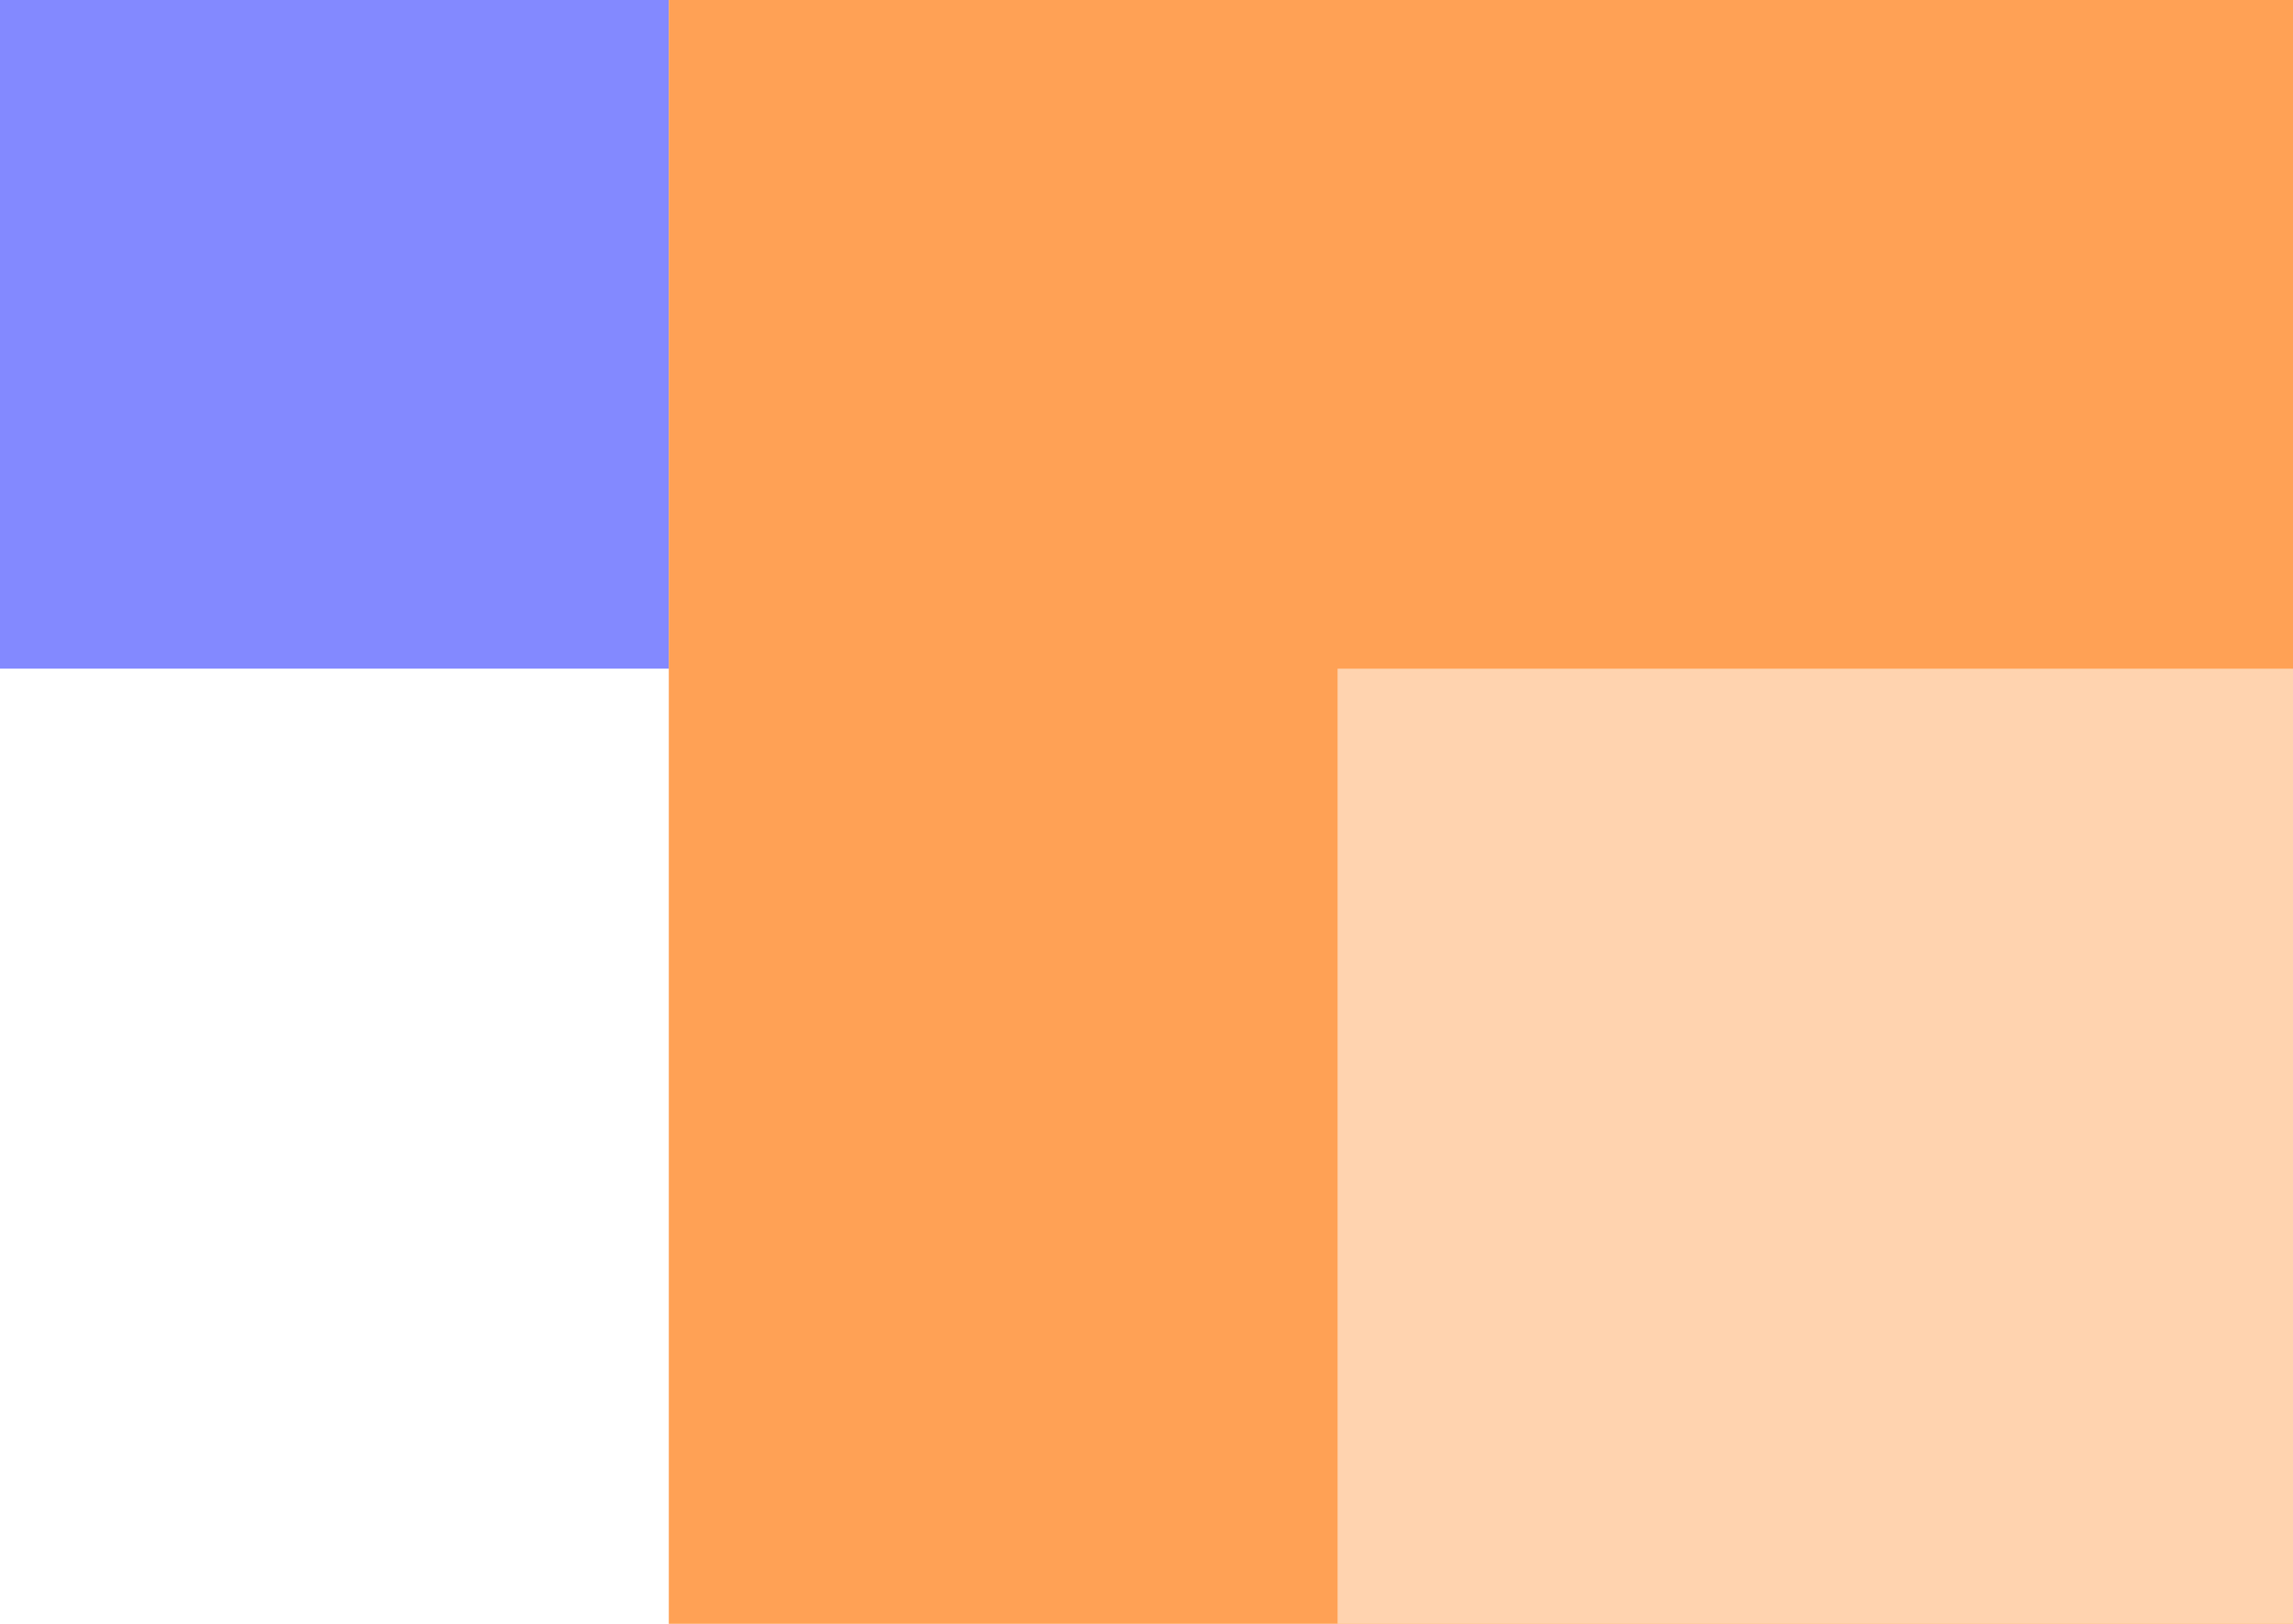 <svg width="48" height="34" viewBox="0 0 48 34" fill="none" xmlns="http://www.w3.org/2000/svg">
<path d="M-4.17233e-07 -6.11959e-07L14 0L14 14L-1.02919e-06 14L-4.17233e-07 -6.11959e-07Z" fill="#8389FF"/>
<path d="M14 -1.48619e-06L48 0L48 34L14 34L14 -1.48619e-06Z" fill="#FFA155"/>
<path d="M28 14L48 14L48 34L28 34L28 14Z" fill="#FFD3AF"/>
</svg>
